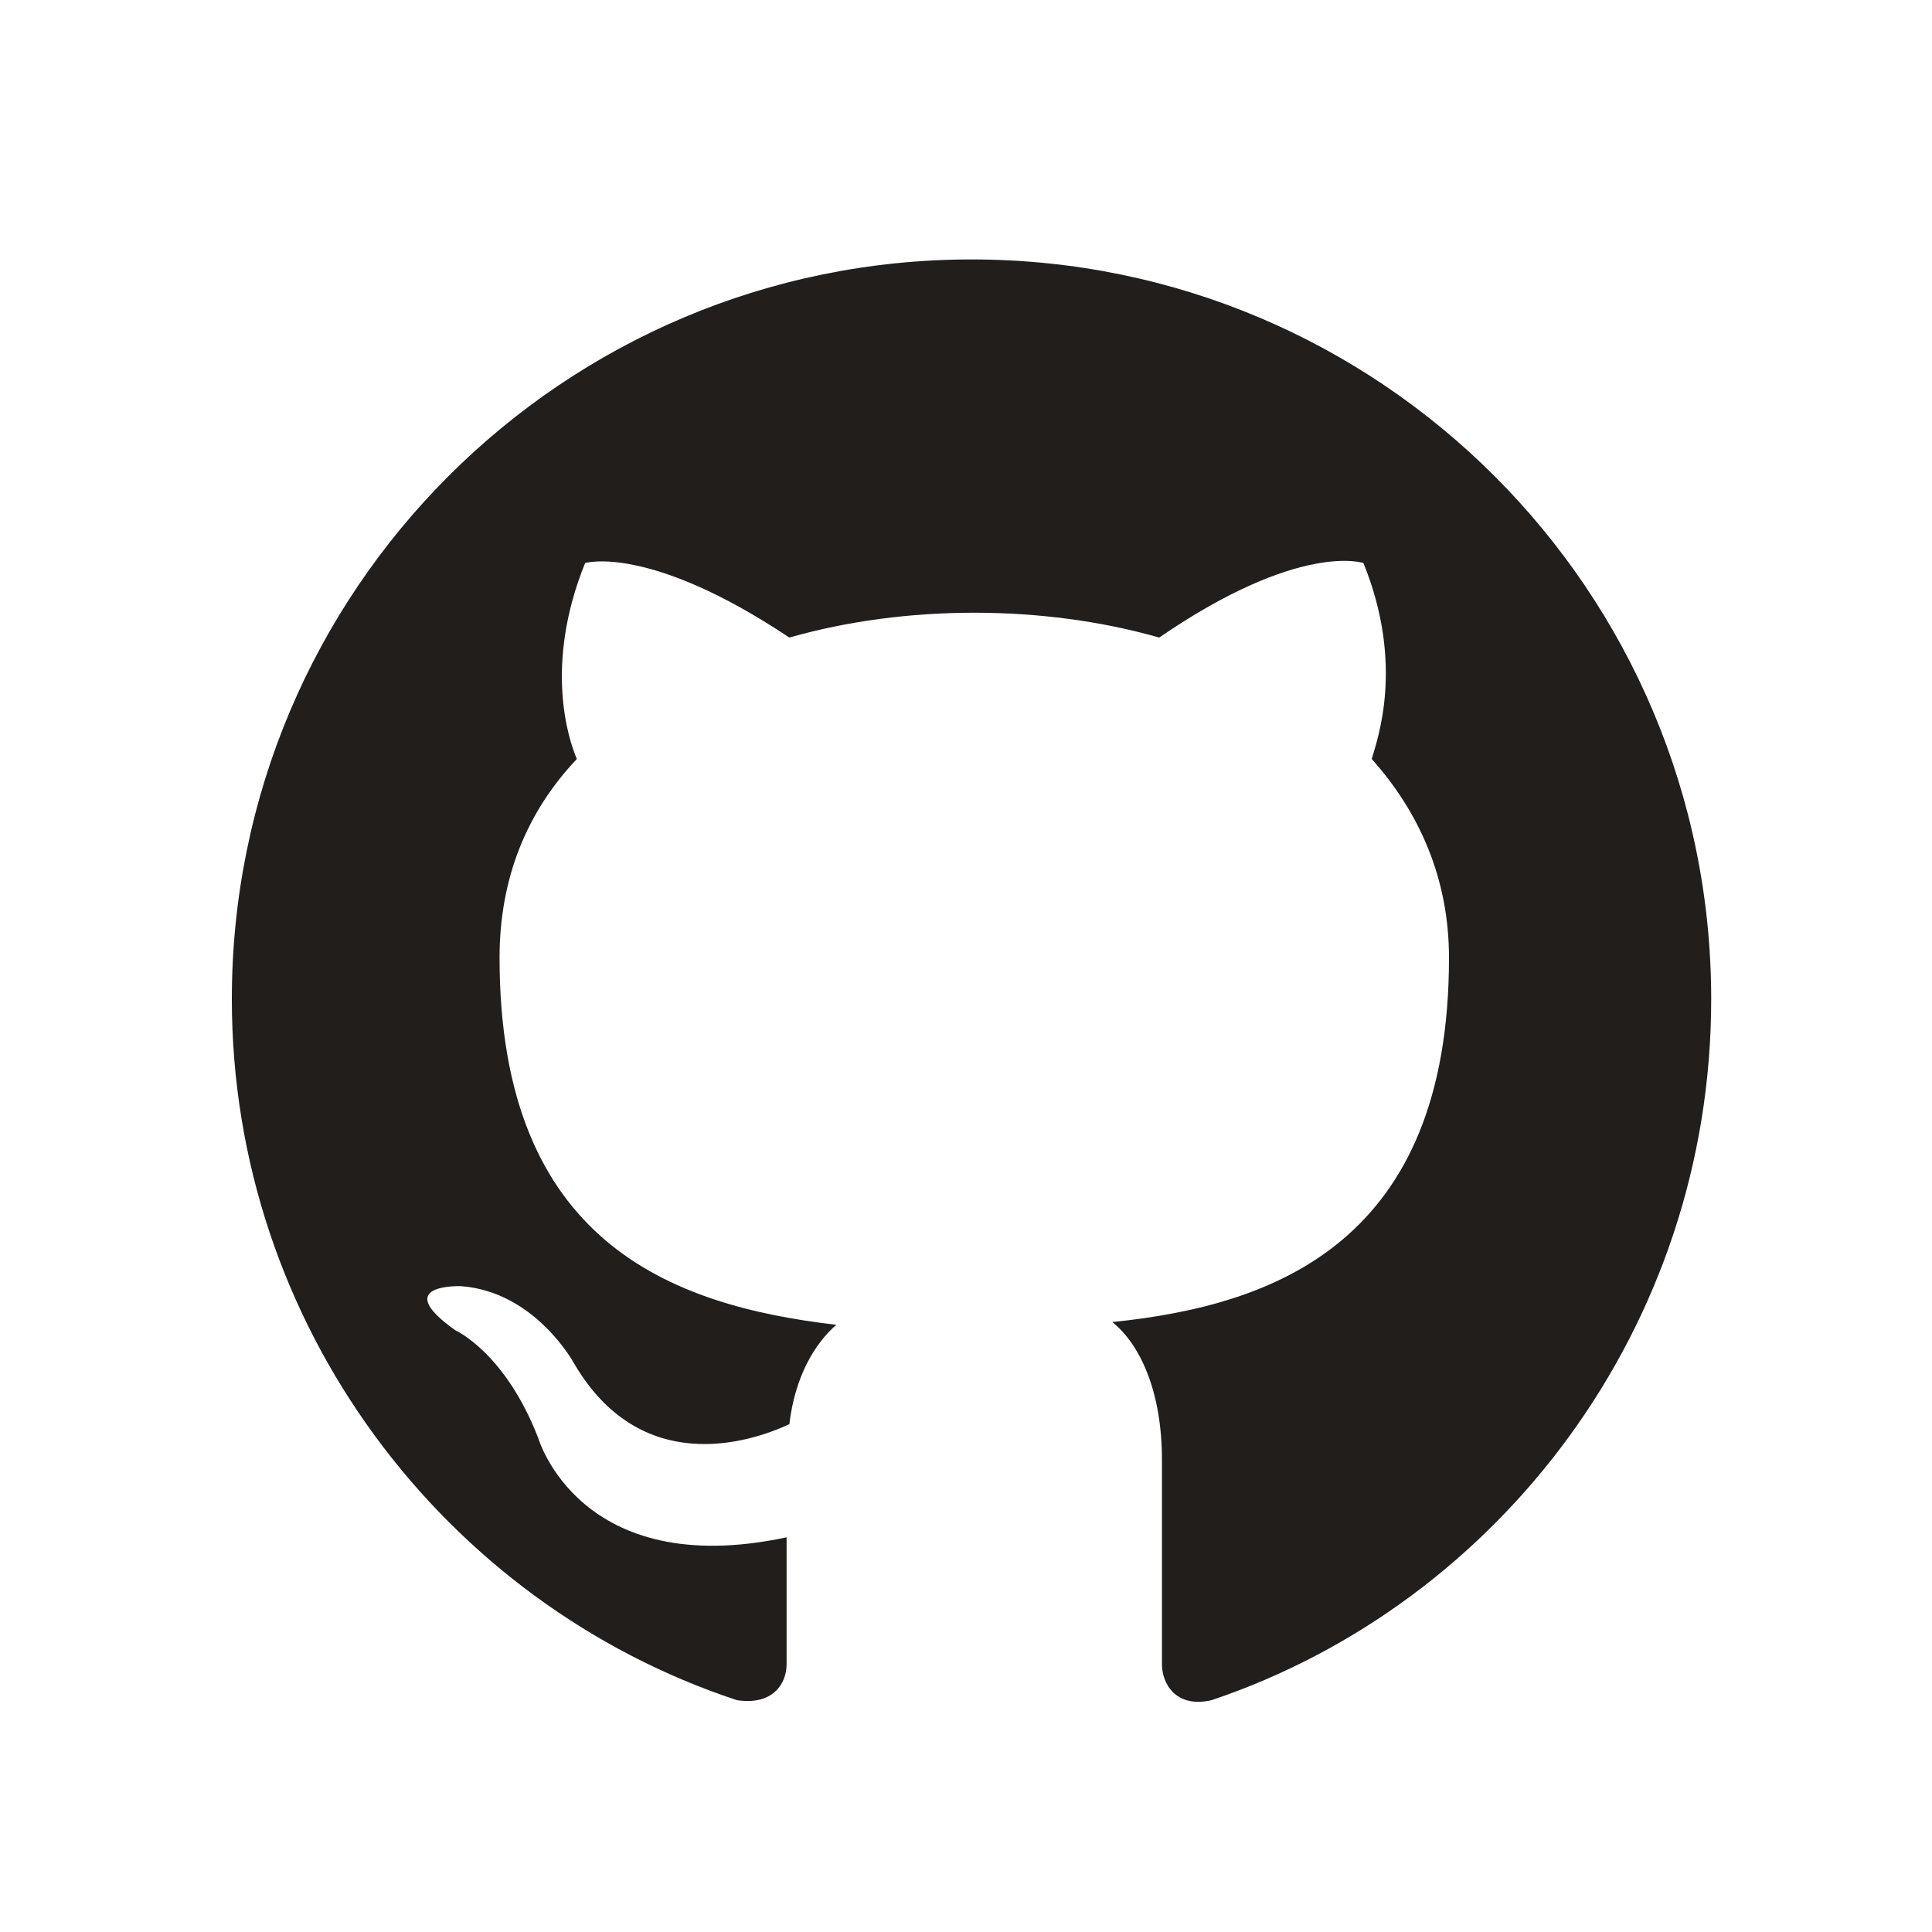 <?xml version="1.0" encoding="utf-8"?>
<!-- Generator: Adobe Illustrator 23.1.1, SVG Export Plug-In . SVG Version: 6.00 Build 0)  -->
<svg version="1.1" id="Calque_1" xmlns="http://www.w3.org/2000/svg" xmlns:xlink="http://www.w3.org/1999/xlink" x="0px" y="0px"
	 viewBox="0 0 70 70" style="enable-background:new 0 0 70 70;" xml:space="preserve">
<style type="text/css">
	.st0{fill:#5BF4C1;}
	.st1{fill:#FFFFFF;stroke:#1D1D1B;stroke-width:2.574;stroke-miterlimit:10;}
	.st2{fill:#FFFFFF;}
	.st3{fill:none;stroke:#000000;stroke-width:2.574;}
	.st4{fill:#4F280E;}
	.st5{fill:#723F1C;}
	.st6{fill:#FFFFFF;stroke:#1D1D1B;stroke-width:1.473;stroke-miterlimit:10;}
	.st7{fill:none;stroke:#000000;stroke-width:1.473;}
	.st8{fill:#1D1D1B;}
	.st9{fill:#1D1D1B;stroke:#AAAAAA;stroke-width:2.092;stroke-miterlimit:10;}
	.st10{fill:#FFFFFF;stroke:#1D1D1B;stroke-width:4.166;}
	.st11{fill:#5BF4C1;stroke:#1D1D1B;stroke-width:4.166;}
	.st12{fill:#FFFFFF;stroke:#1D1D1B;stroke-width:1.406;}
	.st13{fill:#5BF4C1;stroke:#1D1D1B;stroke-width:1.406;}
	.st14{fill:none;stroke:#000000;stroke-width:15.625;}
	.st15{fill:none;stroke:#000000;stroke-width:14.528;}
	.st16{fill:#FFFFFF;stroke:#000000;stroke-width:15.625;}
	.st17{fill:none;stroke:#000000;stroke-width:3.97;}
	.st18{fill:none;stroke:#000000;stroke-width:3.691;}
	.st19{fill:#FFFFFF;stroke:#1D1D1B;stroke-width:4.465;stroke-miterlimit:10;}
	.st20{fill:none;stroke:#000000;stroke-width:4.308;}
	.st21{fill:none;stroke:#000000;stroke-width:4.005;}
	.st22{fill:#FFFFFF;stroke:#1D1D1B;stroke-width:3.832;stroke-miterlimit:10;}
	.st23{fill:#FFFFFF;stroke:#1D1D1B;stroke-width:3.98;stroke-miterlimit:10;}
	.st24{fill:none;stroke:#5BF4C1;stroke-width:1.911;stroke-miterlimit:10;}
	.st25{fill:none;stroke:#5BF4C1;stroke-width:1.306;stroke-miterlimit:10;}
	.st26{fill:none;stroke:#1D1D1B;stroke-width:0.971;stroke-miterlimit:10;}
	.st27{fill:none;stroke:#1D1D1B;stroke-width:1.549;stroke-miterlimit:10;}
	.st28{fill:#1D1D1B;stroke:#1D1D1B;stroke-width:5.925;stroke-miterlimit:10;}
	.st29{fill:#FFFFFF;stroke:#1D1D1B;stroke-width:7.694;stroke-miterlimit:10;}
	.st30{fill:#FFFFFF;stroke:#1D1D1B;stroke-width:7.991;stroke-miterlimit:10;}
	.st31{fill:none;stroke:#5BF4C1;stroke-width:2;stroke-miterlimit:10;}
	.st32{fill:#BABABA;}
	.st33{fill-rule:evenodd;clip-rule:evenodd;fill:#FFFFFF;}
	.st34{fill-rule:evenodd;clip-rule:evenodd;fill:#221E1B;}
	.st35{fill:none;stroke:#1D1D1B;stroke-width:2.152;stroke-miterlimit:10;}
	.st36{fill:none;stroke:#FFFFFF;stroke-width:1.357;stroke-miterlimit:10;}
	.st37{fill:none;stroke:#1D1D1B;stroke-width:1.286;stroke-miterlimit:10;}
	.st38{fill:none;stroke:#FFFFFF;stroke-width:0.692;stroke-miterlimit:10;}
	.st39{fill:#99613A;}
	.st40{fill:#FFFFFF;stroke:#1D1D1B;stroke-width:2;stroke-miterlimit:10;}
	.st41{fill:none;stroke:#000000;stroke-width:2;}
	.st42{fill:none;stroke:#1D1D1B;stroke-width:2;stroke-miterlimit:10;}
	.st43{fill:none;stroke:#FFFFFF;stroke-width:0.531;stroke-miterlimit:10;}
	.st44{fill:none;stroke:#1D1D1B;stroke-width:1.281;stroke-miterlimit:10;}
	.st45{fill:none;stroke:#FFFFFF;stroke-width:0.573;stroke-miterlimit:10;}
	.st46{fill:none;stroke:#1D1D1B;stroke-width:1.587;stroke-miterlimit:10;}
	.st47{fill:none;stroke:#FFFFFF;stroke-width:0.684;stroke-miterlimit:10;}
	.st48{fill:#FFFFFF;stroke:#1D1D1B;stroke-width:2.048;stroke-miterlimit:10;}
	.st49{fill:none;stroke:#000000;stroke-width:2.048;}
	.st50{fill:#FFFFFF;stroke:#1D1D1B;stroke-width:2.209;stroke-miterlimit:10;}
	.st51{fill:none;stroke:#000000;stroke-width:2.209;}
	.st52{fill:none;stroke:#1D1D1B;stroke-width:1.995;}
	.st53{fill:none;stroke:#1D1D1B;stroke-width:1.855;}
	.st54{fill:none;stroke:#5BF4C1;stroke-width:3.815;stroke-miterlimit:10;}
	.st55{fill:#3BE9AA;}
	.st56{fill:#FFFFFF;stroke:#1D1D1B;stroke-width:1.964;stroke-miterlimit:10;}
	.st57{fill:none;stroke:#000000;stroke-width:1.964;}
	.st58{fill:#3BE9AA;stroke:#1D1D1B;stroke-width:3.055;stroke-miterlimit:10;}
	.st59{fill:#3BE9AA;stroke:#1D1D1B;stroke-width:3.174;stroke-miterlimit:10;}
	.st60{fill:#5BF4C1;stroke:#1D1D1B;stroke-width:2.015;stroke-miterlimit:10;}
	.st61{fill:#5BF4C1;stroke:#1D1D1B;stroke-width:2.093;stroke-miterlimit:10;}
	.st62{fill:none;stroke:#FFFFFF;stroke-width:0.474;stroke-miterlimit:10;}
	.st63{fill:#5BF3C0;stroke:#5BF3C0;stroke-width:1.657;stroke-miterlimit:10;}
	.st64{fill:#FFFFFF;stroke:#1D1D1B;stroke-width:1.254;stroke-miterlimit:10;}
	.st65{fill:none;stroke:#000000;stroke-width:1.254;}
	.st66{fill:#1D1D1B;stroke:#1D1D1B;stroke-width:2.67;stroke-miterlimit:10;}
	.st67{fill:#1D1D1B;stroke:#1D1D1B;stroke-width:2.372;stroke-miterlimit:10;}
	.st68{fill:none;stroke:#FFFFFF;stroke-width:1.027;stroke-miterlimit:10;}
	.st69{fill:#221E1B;}
	.st70{fill:#1D1D1B;stroke:#1D1D1B;stroke-width:0.4;stroke-miterlimit:10;}
	.st71{fill:#1D1D1B;stroke:#1D1D1B;stroke-width:2.153;stroke-miterlimit:10;}
	.st72{fill:#A6A6A6;}
	.st73{fill:#1D1D1B;stroke:#1D1D1B;stroke-width:2.165;stroke-miterlimit:10;}
	.st74{fill:#1D1D1B;stroke:#1D1D1B;stroke-width:1.336;stroke-miterlimit:10;}
	.st75{fill:#1D1D1B;stroke:#1D1D1B;stroke-width:1.219;stroke-miterlimit:10;}
	.st76{fill:none;stroke:#5BF4C1;stroke-width:0.922;stroke-miterlimit:10;}
	.st77{fill:#1D1D1B;stroke:#1D1D1B;stroke-width:0.361;stroke-miterlimit:10;}
	.st78{fill:#1D1D1B;stroke:#1D1D1B;stroke-width:5.879;stroke-miterlimit:10;}
	.st79{fill:#1D1D1B;stroke:#1D1D1B;stroke-width:6.031;stroke-miterlimit:10;}
	.st80{fill:none;stroke:#5BF4C1;stroke-width:1.898;stroke-miterlimit:10;}
	.st81{fill:none;stroke:#5BF4C1;stroke-width:1.706;stroke-miterlimit:10;}
	.st82{fill:none;stroke:#1D1D1B;stroke-width:2.609;stroke-miterlimit:10;}
</style>
<path class="st34" d="M35.2,9.4c-14.8,0-26.8,12-26.8,26.8c0,11.8,7.7,21.9,18.3,25.4c1.3,0.2,1.8-0.6,1.8-1.3c0-0.6,0-2.3,0-4.6
	c-7.5,1.6-9-3.6-9-3.6c-1.2-3.1-3-3.9-3-3.9c-2.4-1.7,0.2-1.6,0.2-1.6c2.7,0.2,4.1,2.8,4.1,2.8c2.4,4.1,6.3,2.9,7.8,2.2
	c0.2-1.7,0.9-2.9,1.7-3.6c-6-0.7-12.2-3-12.2-13.3c0-2.9,1-5.3,2.8-7.2c-0.3-0.7-1.2-3.4,0.3-7.1c0,0,2.3-0.7,7.4,2.7
	c2.1-0.6,4.4-0.9,6.7-0.9c2.3,0,4.6,0.3,6.7,0.9c5.1-3.5,7.4-2.7,7.4-2.7c1.5,3.7,0.5,6.4,0.3,7.1c1.7,1.9,2.8,4.3,2.8,7.2
	c0,10.3-6.3,12.6-12.2,13.2c1,0.8,1.8,2.5,1.8,5c0,3.6,0,6.5,0,7.4c0,0.7,0.5,1.6,1.8,1.3C54.3,58.1,62,48.1,62,36.2
	C62,21.4,50,9.4,35.2,9.4z"/>
</svg>
